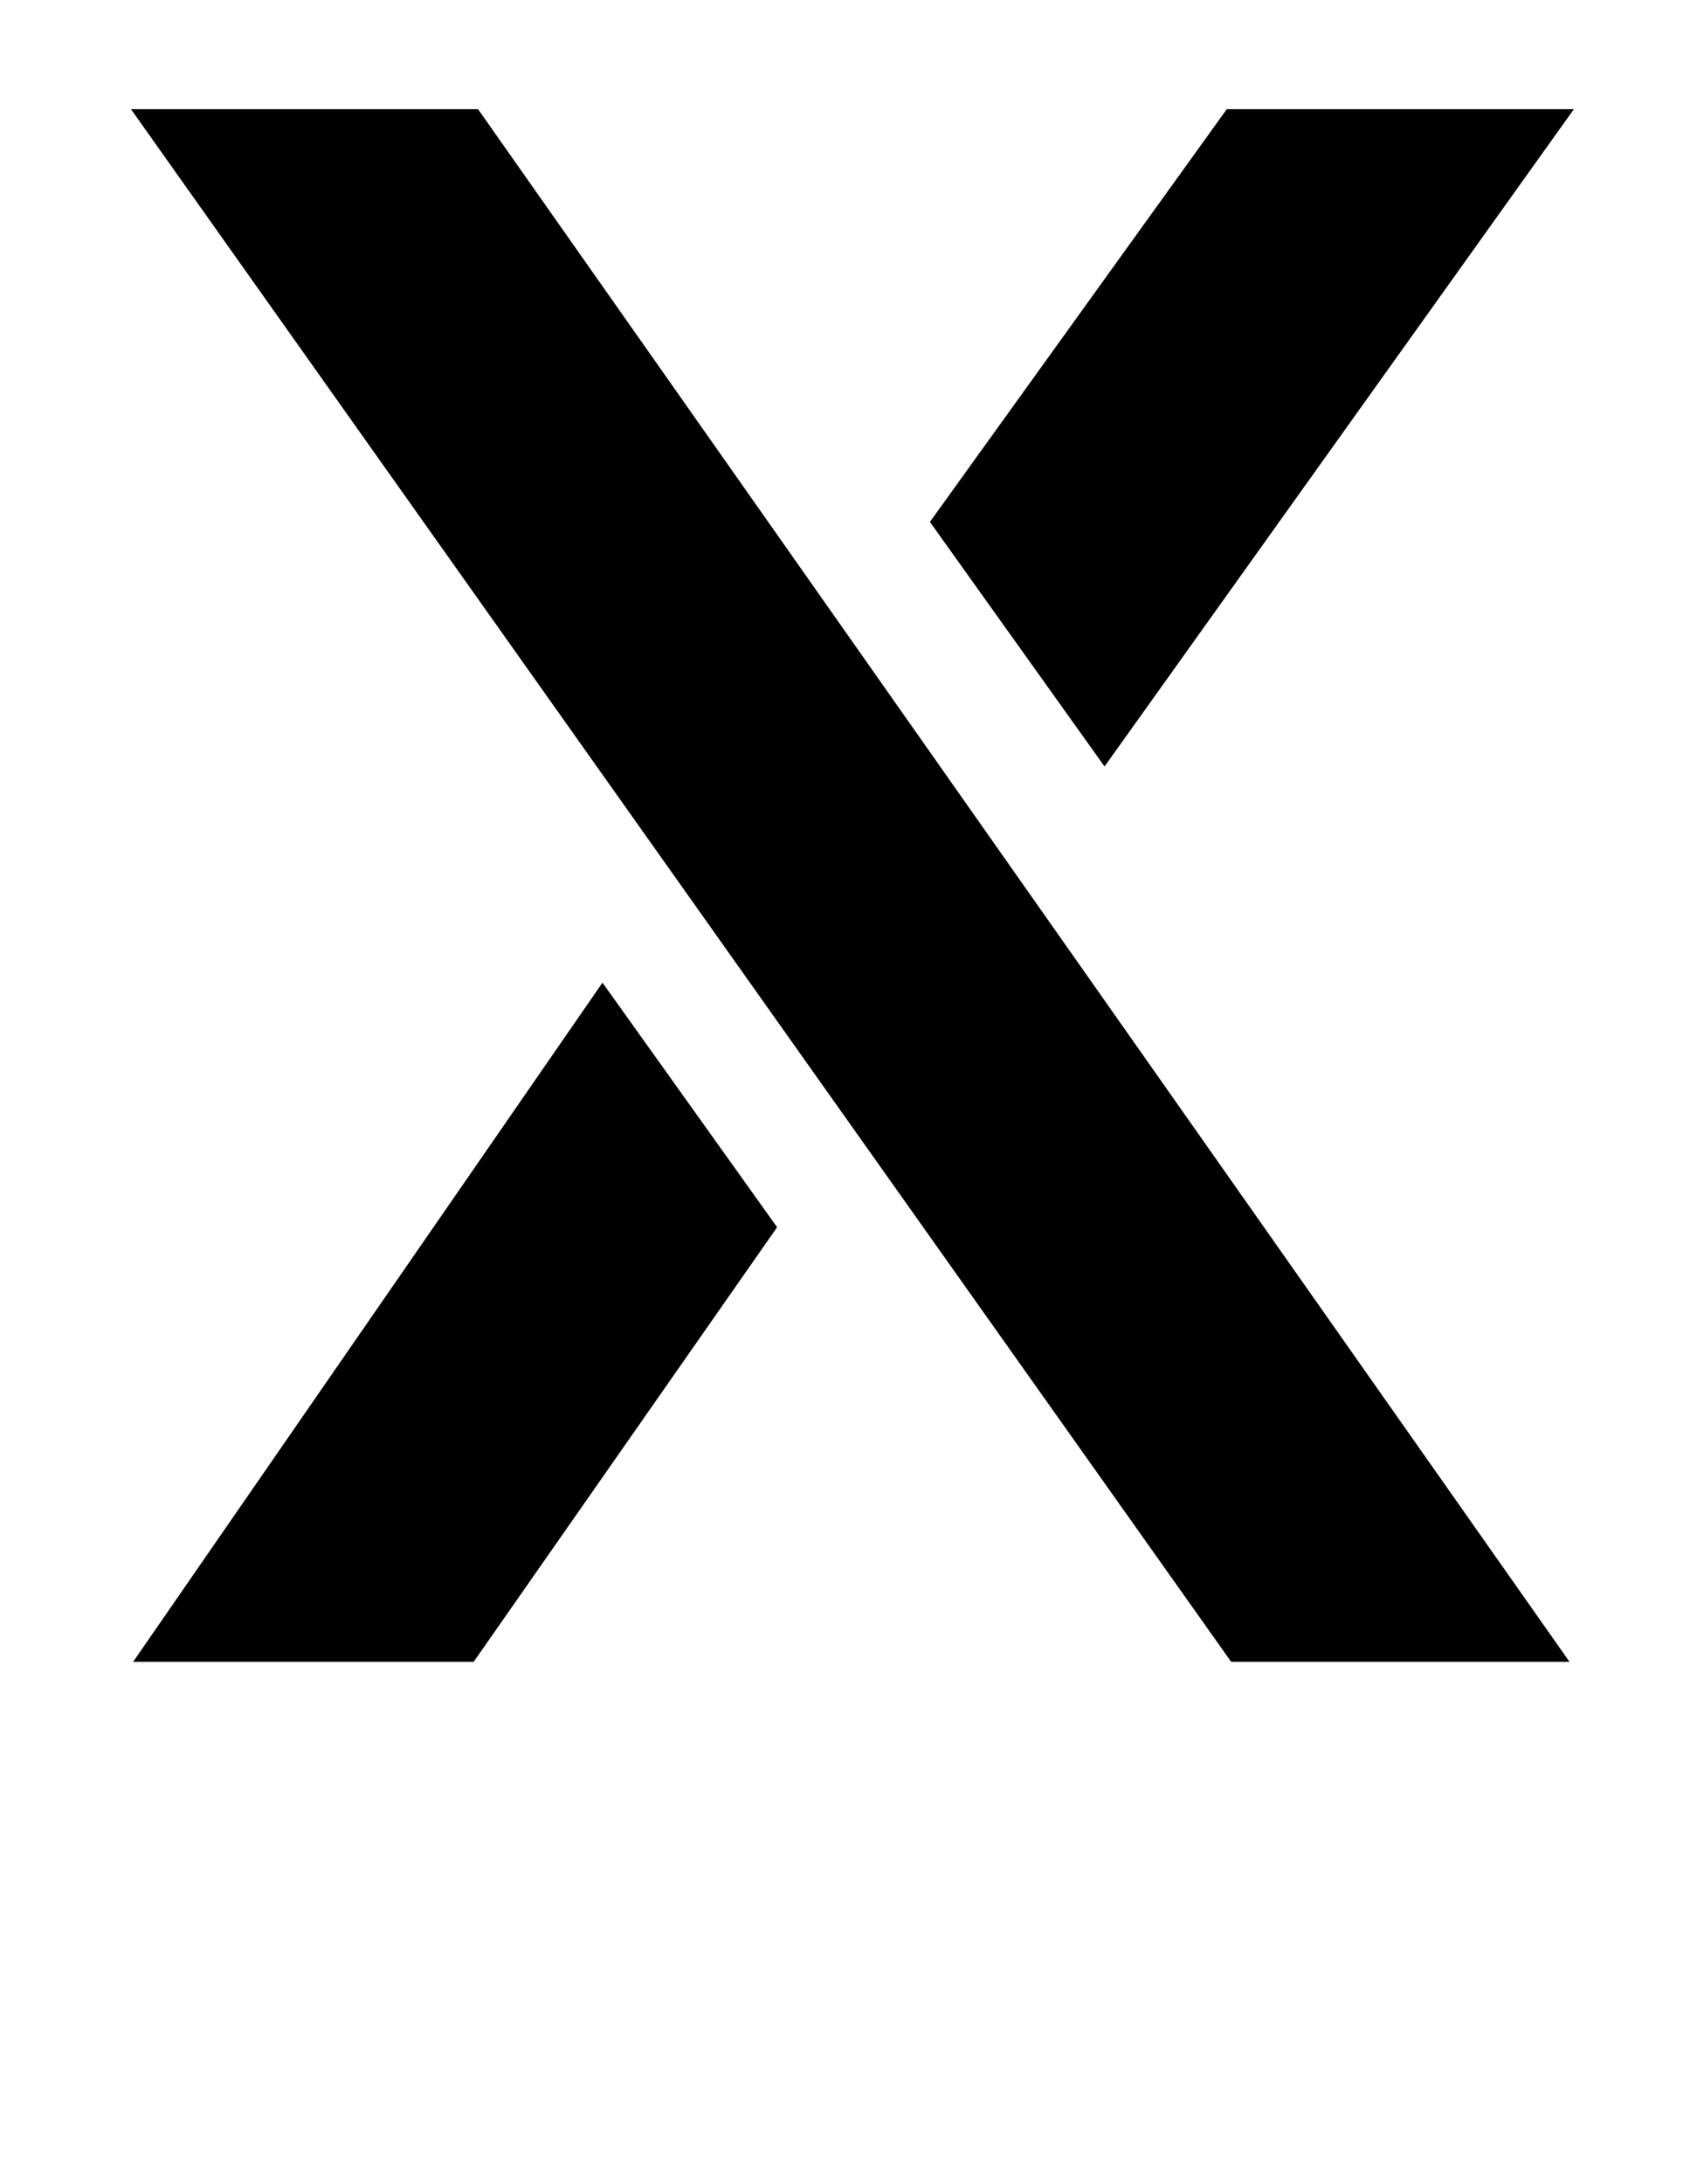 <?xml version="1.0" standalone="no"?>
<!DOCTYPE svg PUBLIC "-//W3C//DTD SVG 1.1//EN" "http://www.w3.org/Graphics/SVG/1.1/DTD/svg11.dtd" >
<svg xmlns="http://www.w3.org/2000/svg" xmlns:xlink="http://www.w3.org/1999/xlink" version="1.1" viewBox="-10 0 771 1000">
  <g transform="matrix(1 0 0 -1 0 761)">
   <path fill="currentColor"
d="M496 410l-80 112l136 189h159zM266 311l80 -112l-139 -199h-156zM209 711l500 -711h-155l-504 711h159z" />
  </g>

</svg>
